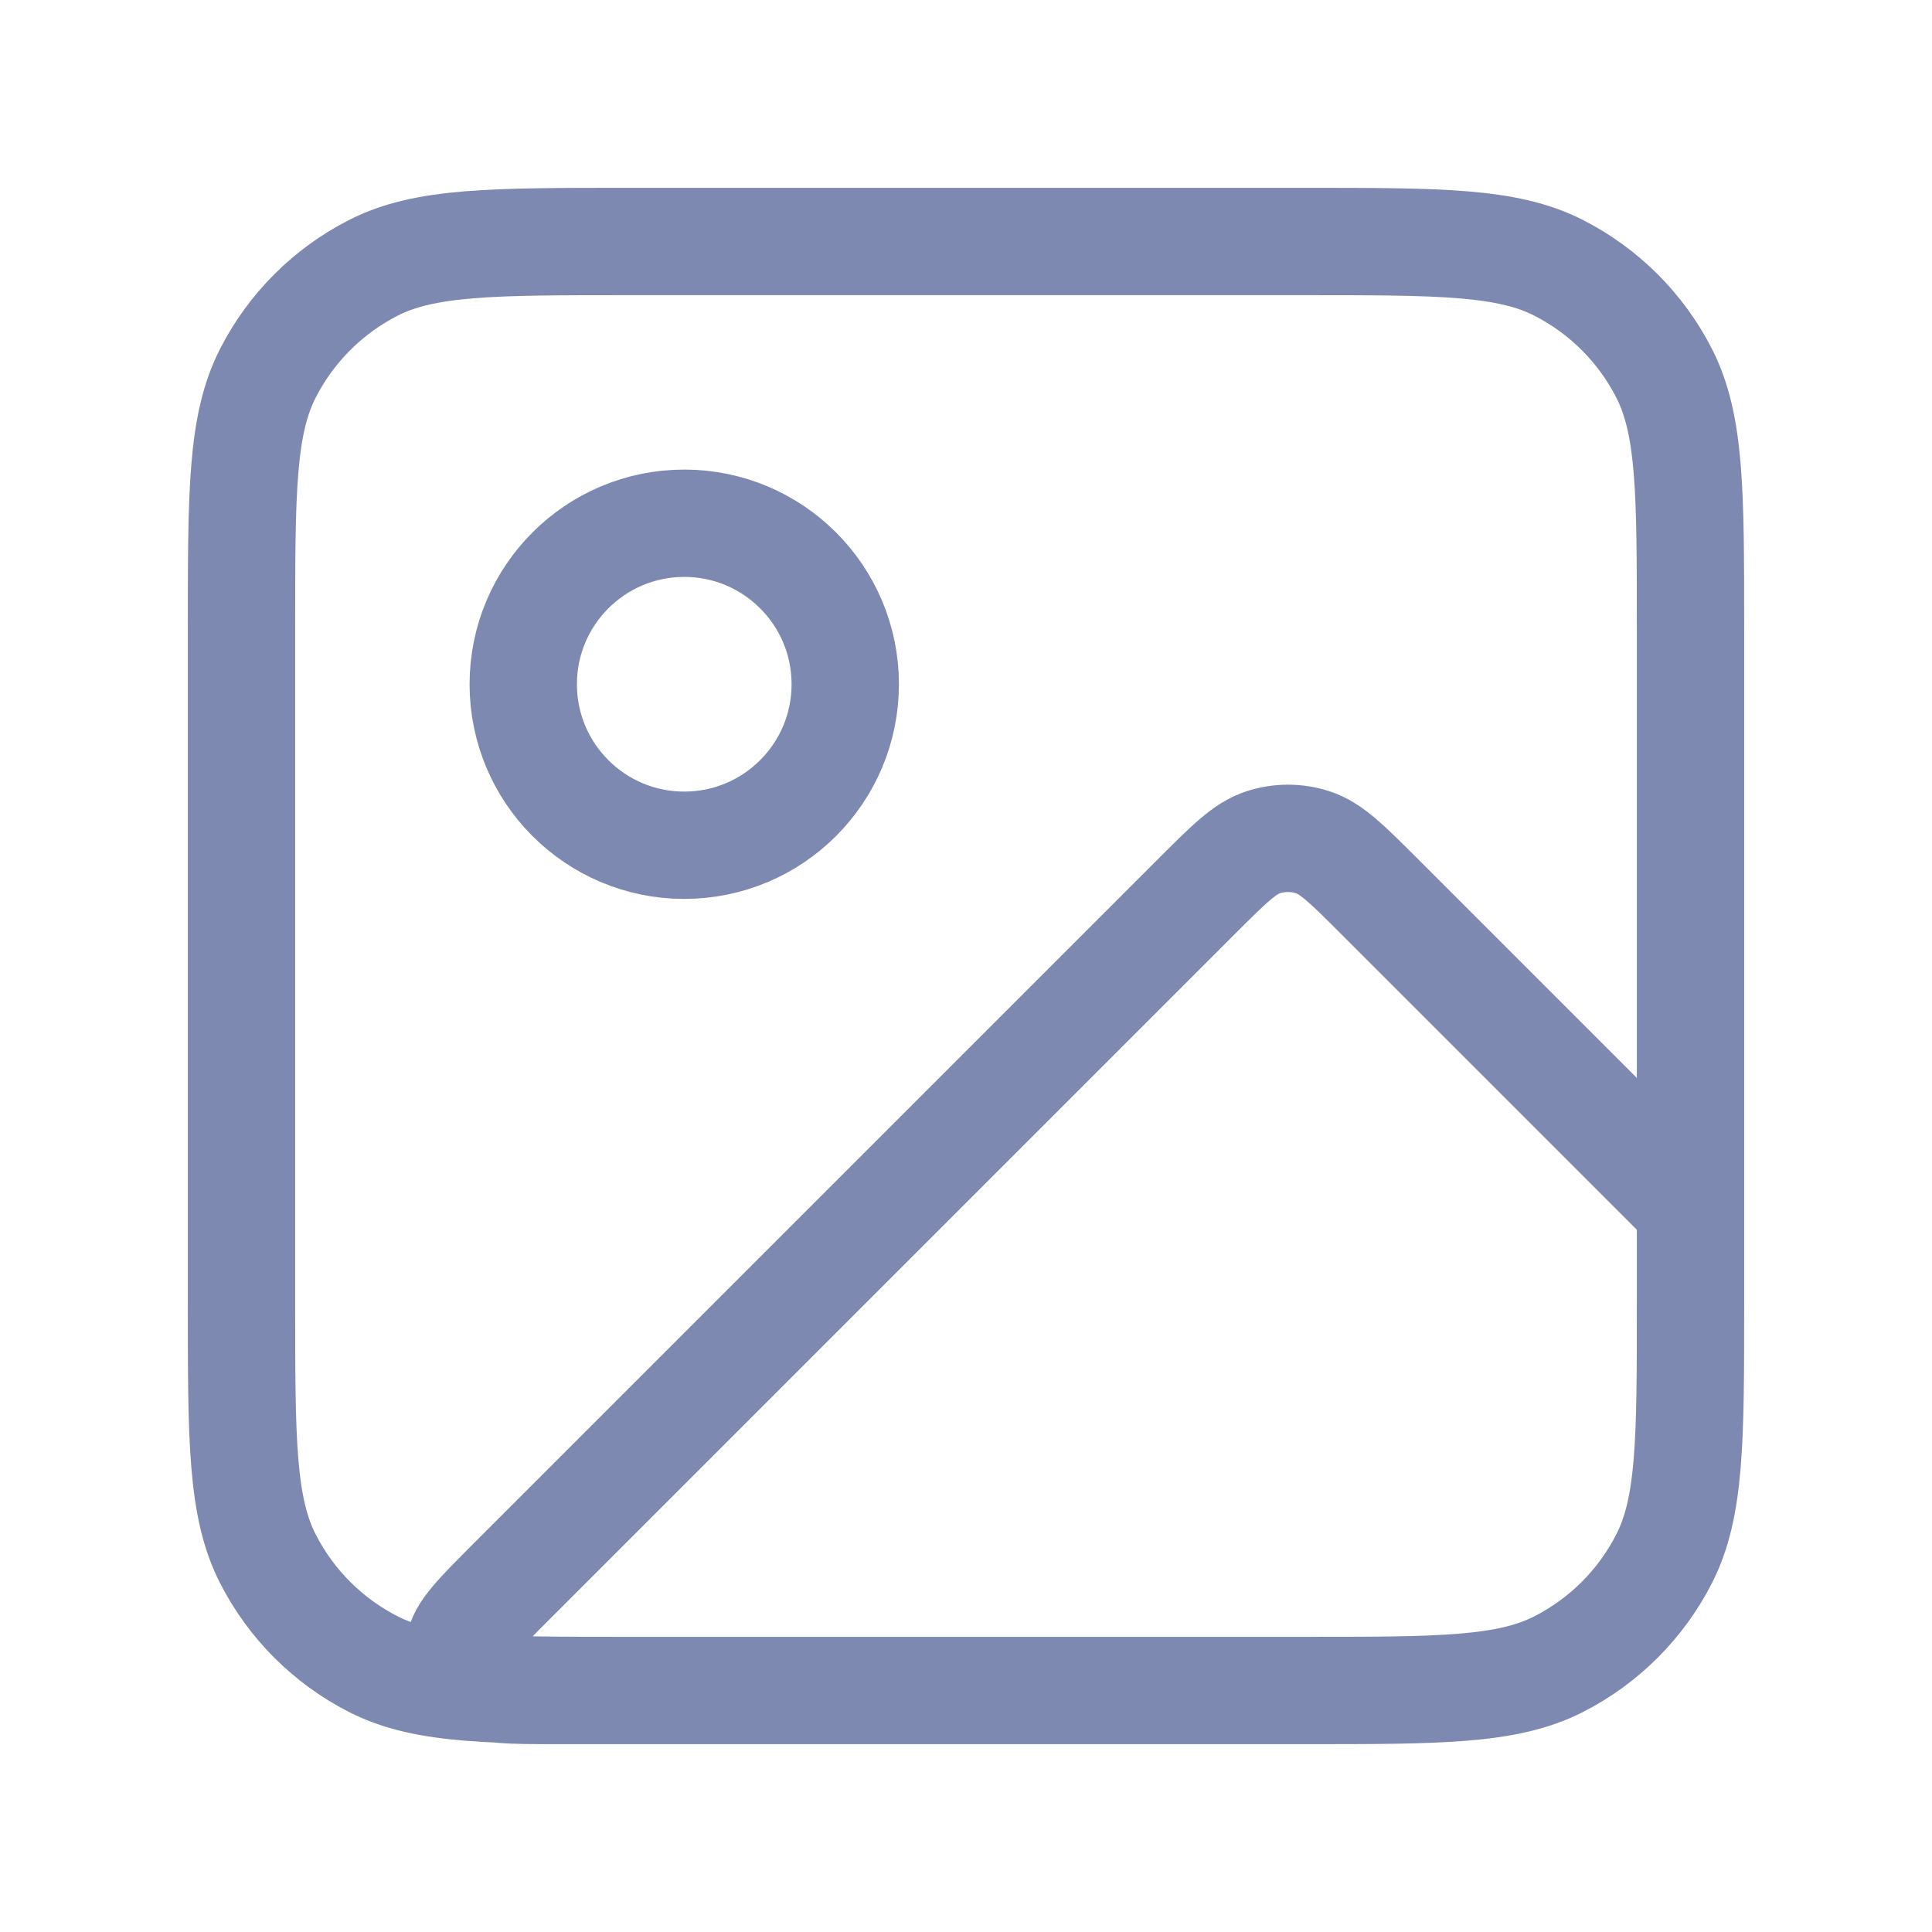 <svg width="72" height="72" viewBox="0 0 72 72" fill="none" xmlns="http://www.w3.org/2000/svg">
<path d="M48.6 63H20.794C18.977 63 18.068 63 17.647 62.641C17.282 62.329 17.088 61.861 17.126 61.382C17.169 60.831 17.812 60.188 19.097 58.903L44.606 33.394C45.794 32.206 46.388 31.612 47.073 31.39C47.675 31.194 48.325 31.194 48.927 31.39C49.612 31.612 50.206 32.206 51.394 33.394L63 45V48.6M48.6 63C53.641 63 56.161 63 58.086 62.019C59.779 61.156 61.156 59.779 62.019 58.086C63 56.161 63 53.641 63 48.6M48.6 63H23.4C18.36 63 15.839 63 13.914 62.019C12.221 61.156 10.844 59.779 9.981 58.086C9 56.161 9 53.641 9 48.6V23.4C9 18.36 9 15.839 9.981 13.914C10.844 12.221 12.221 10.844 13.914 9.981C15.839 9 18.36 9 23.4 9H48.6C53.641 9 56.161 9 58.086 9.981C59.779 10.844 61.156 12.221 62.019 13.914C63 15.839 63 18.36 63 23.4V48.6M31.5 25.5C31.5 28.814 28.814 31.5 25.5 31.5C22.186 31.5 19.5 28.814 19.5 25.5C19.5 22.186 22.186 19.5 25.5 19.5C28.814 19.5 31.5 22.186 31.5 25.5Z" stroke="#7D89B0" stroke-width="4" stroke-linecap="round" stroke-linejoin="round"/>
</svg>
